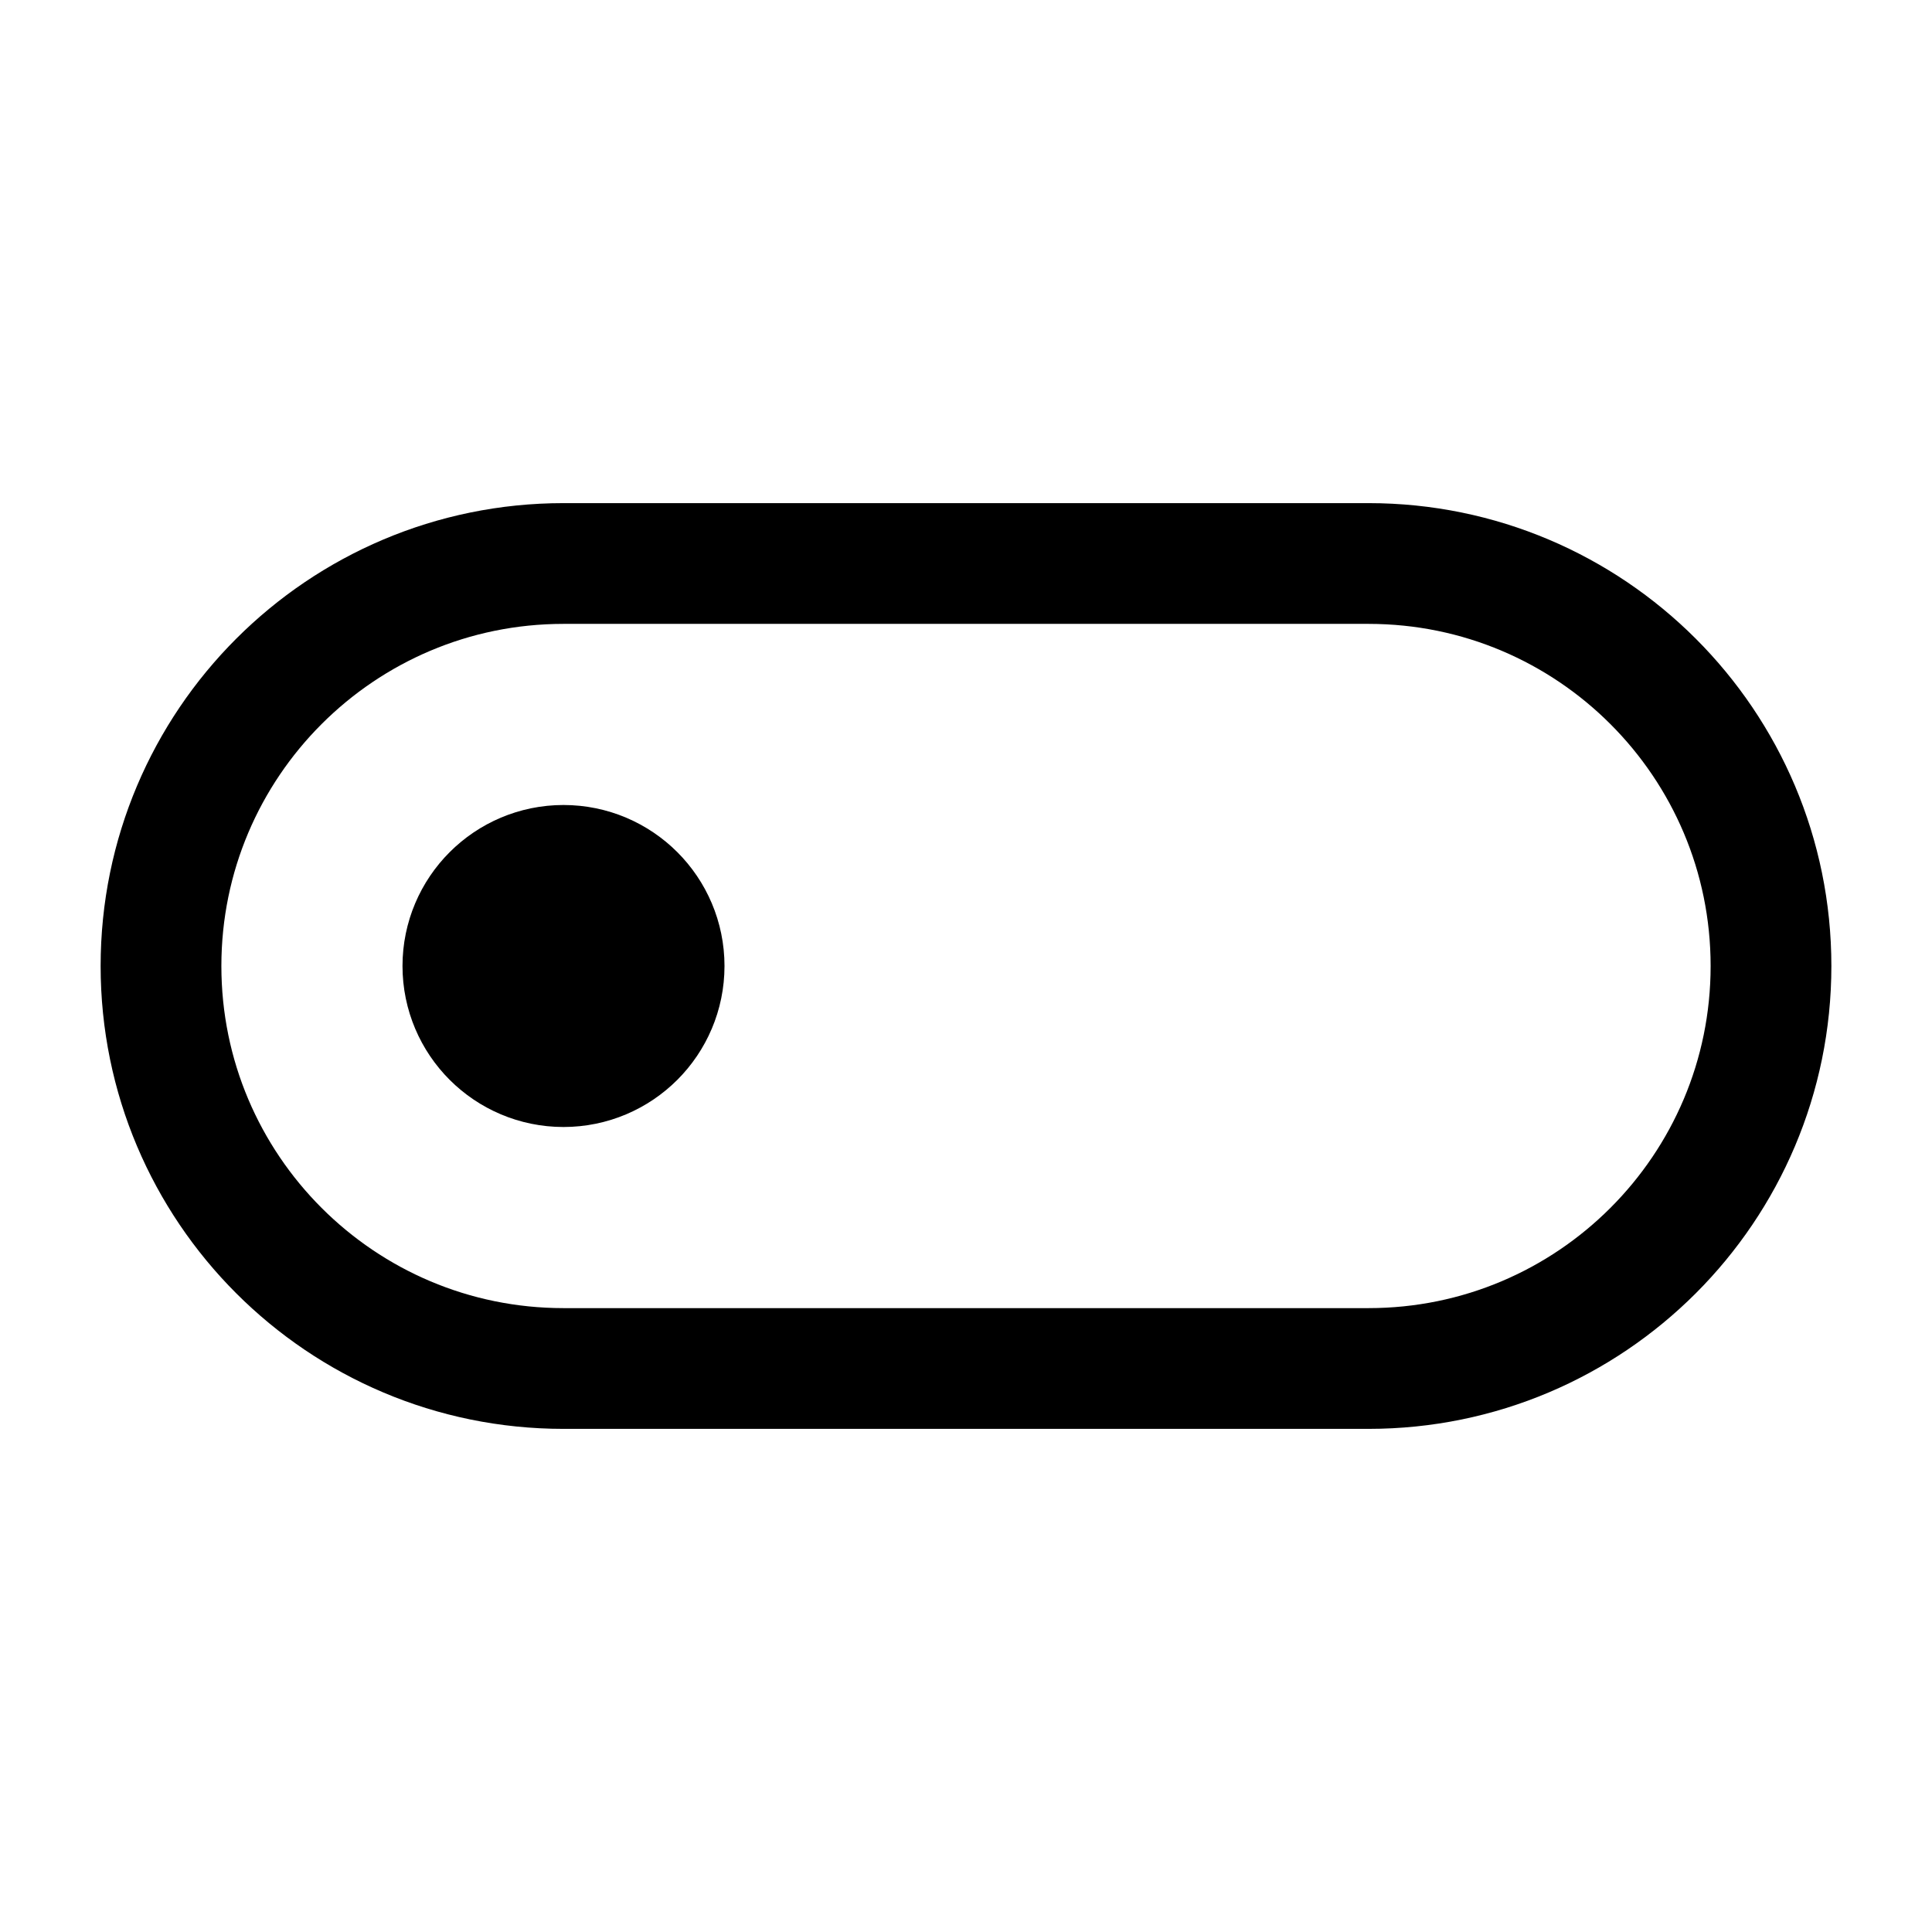 <svg width="24" height="24" viewBox="0 0 24 24" fill="none" xmlns="http://www.w3.org/2000/svg">
<path d="M7 13C7.552 13 8 12.552 8 12C8 11.448 7.552 11 7 11C6.448 11 6 11.448 6 12C6 12.552 6.448 13 7 13Z" fill="black" stroke="black" stroke-width="2" stroke-linecap="round" stroke-linejoin="round"/>
<path d="M17 17H7C4.239 17 2 14.761 2 12C2 9.239 4.239 7 7 7H17C19.761 7 22 9.239 22 12C22 14.761 19.761 17 17 17Z" stroke="black" stroke-width="1.5"/>
</svg>
